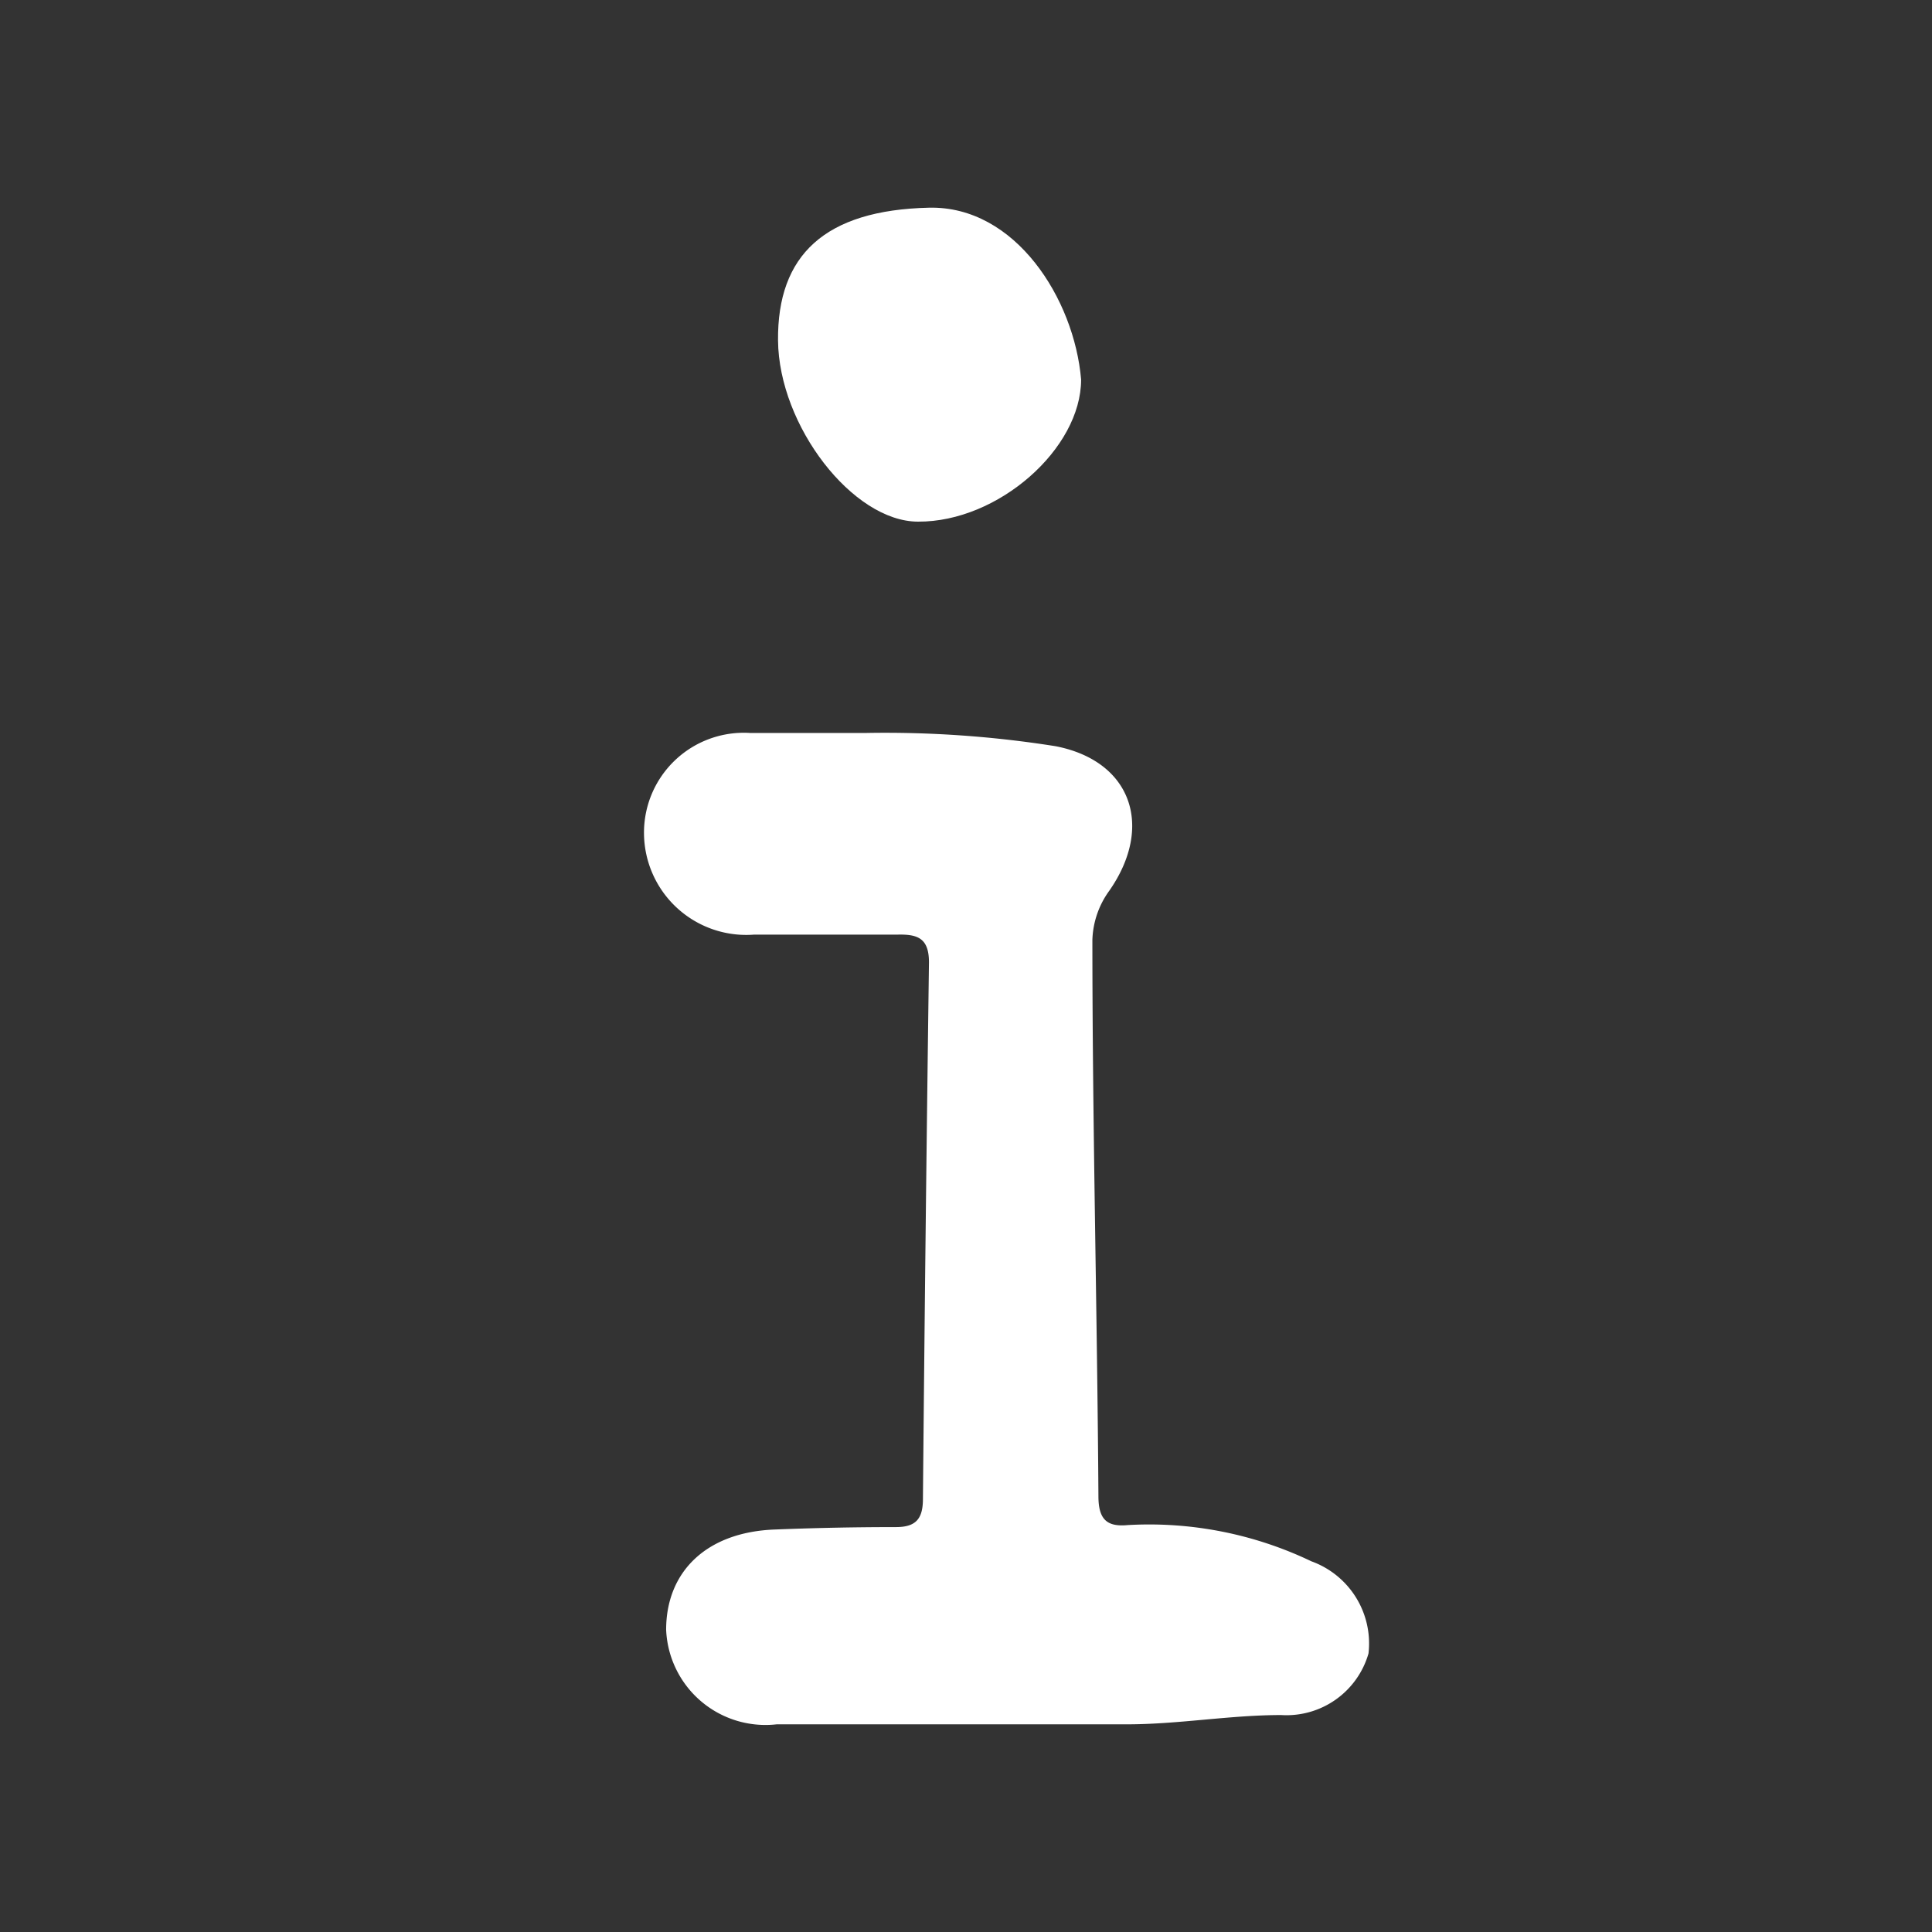 <svg xmlns="http://www.w3.org/2000/svg" preserveAspectRatio="xMinYMin" viewBox="0 0 48 48"><rect x="0" y="0" width="48" height="48" fill="#333333" stroke="none"/><title>info-letter</title><g id="information"><path id="detail" d="M26.23,18.54c1.89.37,2.44,2,1.33,3.59a2.19,2.19,0,0,0-.42,1.22c0,4.61.12,9.21.15,13.82,0,.58.21.77.73.72a9.33,9.33,0,0,1,4.56.9A2.17,2.17,0,0,1,34,41.08a2.12,2.12,0,0,1-2.17,1.53c-1.25,0-2.49.22-3.74.23-2.93,0-5.86,0-8.79,0a2.47,2.47,0,0,1-2.75-2.35c0-1.44,1-2.43,2.71-2.49q1.5-.06,3-.06c.49,0,.67-.2.67-.7q.06-6.66.15-13.33c0-.6-.28-.7-.77-.69-1.19,0-2.38,0-3.57,0A2.54,2.54,0,0,1,16,20.71a2.48,2.48,0,0,1,2.63-2.5c1,0,1.93,0,2.9,0A27,27,0,0,1,26.23,18.54Z" fill="#fff"/><path id="detail-2" data-name="detail" d="M26.86,9.43c0,1.72-2.06,3.54-4.05,3.53-1.62,0-3.46-2.38-3.48-4.5s1.16-3.24,3.75-3.3C25.23,5.11,26.69,7.43,26.86,9.43Z" fill="#fff"/></g></svg>